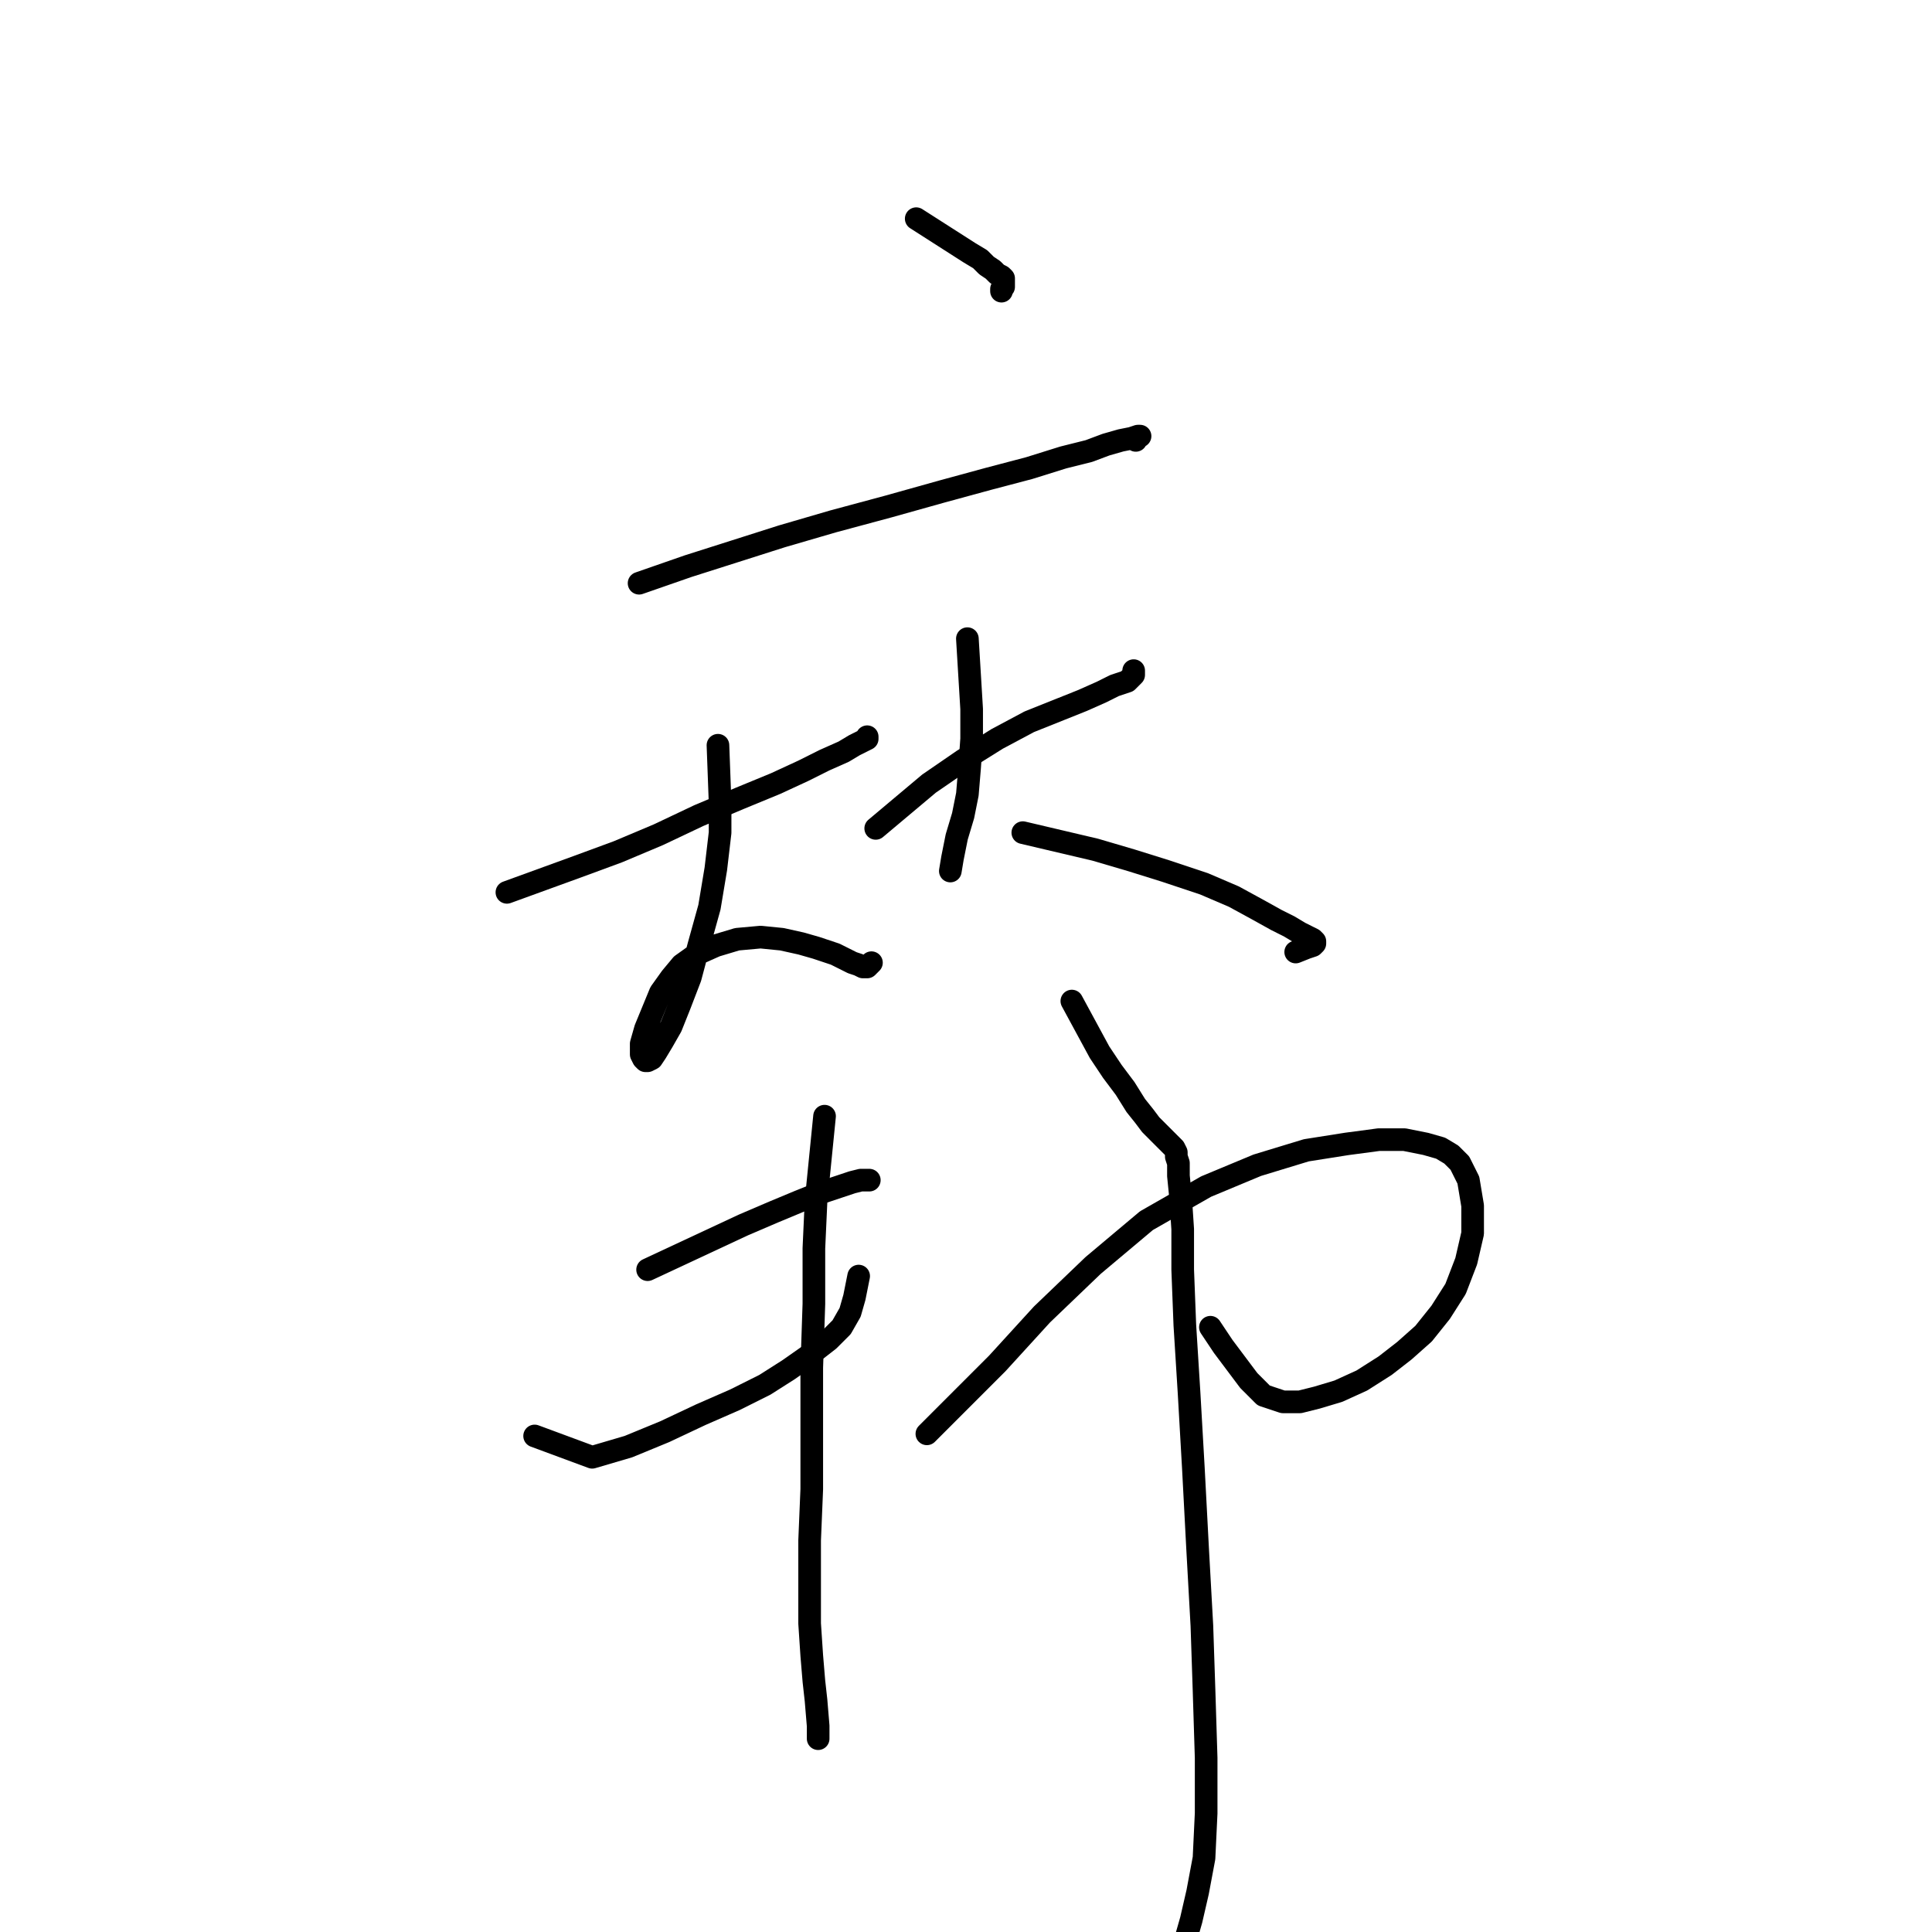 <?xml version="1.0" standalone="no"?>
    <svg width="256" height="256" xmlns="http://www.w3.org/2000/svg" version="1.1">
    <polyline stroke="black" stroke-width="3" stroke-linecap="round" fill="transparent" stroke-linejoin="round" points="121.404 28.976 128.466 33.495 129.878 34.343 130.726 35.19 131.573 35.755 132.138 36.32 132.703 36.603 132.986 36.885 132.986 37.168 132.986 37.45 132.986 38.015 132.703 38.298 132.703 38.58 132.703 38.58 " />
        <polyline stroke="black" stroke-width="3" stroke-linecap="round" fill="transparent" stroke-linejoin="round" points="84.681 77.28 91.178 75.02 97.393 73.043 103.608 71.065 110.387 69.088 117.732 67.111 124.794 65.133 131.008 63.439 136.375 62.026 140.895 60.614 144.285 59.766 146.545 58.919 148.522 58.354 149.935 58.071 150.782 57.789 151.064 57.789 150.782 57.789 150.499 58.354 150.499 58.354 " />
        <polyline stroke="black" stroke-width="3" stroke-linecap="round" fill="transparent" stroke-linejoin="round" points="67.167 118.24 76.489 114.85 81.856 112.873 87.224 110.613 92.591 108.071 97.958 105.811 102.76 103.833 106.432 102.138 109.257 100.726 111.8 99.596 113.212 98.749 114.342 98.184 114.907 97.901 114.907 97.619 114.907 97.619 " />
        <polyline stroke="black" stroke-width="3" stroke-linecap="round" fill="transparent" stroke-linejoin="round" points="95.133 98.749 95.416 106.376 95.416 110.33 94.851 115.133 94.003 120.217 92.591 125.302 91.461 129.539 90.048 133.211 88.919 136.036 87.789 138.014 86.941 139.426 86.376 140.273 85.811 140.556 85.529 140.556 85.246 140.273 84.964 139.708 84.964 138.296 85.529 136.319 87.506 131.517 88.919 129.539 90.331 127.844 92.308 126.432 94.851 125.302 97.675 124.454 100.783 124.172 103.608 124.454 106.15 125.019 108.127 125.584 110.67 126.432 111.8 126.997 112.929 127.562 113.777 127.844 114.342 128.127 114.907 128.127 115.472 127.562 115.472 127.562 " />
        <polyline stroke="black" stroke-width="3" stroke-linecap="round" fill="transparent" stroke-linejoin="round" points="116.037 109.765 123.099 103.833 127.618 100.726 132.138 97.901 136.375 95.641 140.613 93.946 143.437 92.817 145.98 91.687 147.675 90.839 149.37 90.274 149.935 89.709 150.217 89.427 150.217 89.144 150.217 88.862 150.217 88.862 " />
        <polyline stroke="black" stroke-width="3" stroke-linecap="round" fill="transparent" stroke-linejoin="round" points="128.183 84.625 128.748 93.946 128.748 97.901 128.466 101.856 128.183 105.246 127.618 108.071 126.771 110.895 126.206 113.72 125.924 115.415 125.924 115.415 " />
        <polyline stroke="black" stroke-width="3" stroke-linecap="round" fill="transparent" stroke-linejoin="round" points="135.528 110.33 145.132 112.59 149.935 114.003 154.454 115.415 159.539 117.11 163.494 118.805 166.601 120.5 169.143 121.912 170.838 122.76 172.251 123.607 173.38 124.172 173.945 124.454 174.228 124.737 174.228 125.019 173.945 125.302 173.098 125.584 171.686 126.149 171.686 126.149 " />
        <polyline stroke="black" stroke-width="3" stroke-linecap="round" fill="transparent" stroke-linejoin="round" points="85.811 168.239 94.286 164.284 98.523 162.307 102.478 160.612 105.867 159.2 108.692 158.07 111.235 157.222 112.929 156.657 114.059 156.375 114.624 156.375 114.907 156.375 115.189 156.375 115.189 156.375 " />
        <polyline stroke="black" stroke-width="3" stroke-linecap="round" fill="transparent" stroke-linejoin="round" points="70.84 190.273 78.467 193.097 83.269 191.685 88.071 189.708 92.873 187.448 97.393 185.47 101.348 183.493 104.455 181.516 107.28 179.538 109.822 177.561 111.517 175.866 112.647 173.889 113.212 171.911 113.777 169.087 113.777 169.087 " />
        <polyline stroke="black" stroke-width="3" stroke-linecap="round" fill="transparent" stroke-linejoin="round" points="109.257 147.9 108.127 159.2 107.845 165.414 107.845 172.759 107.562 181.233 107.562 190.273 107.562 197.335 107.28 204.114 107.28 210.046 107.28 215.131 107.562 219.368 107.845 222.758 108.127 225.3 108.41 228.69 108.41 229.538 108.41 230.103 108.41 230.385 108.41 229.82 108.41 229.255 108.41 229.255 " />
        <polyline stroke="black" stroke-width="3" stroke-linecap="round" fill="transparent" stroke-linejoin="round" points="122.816 189.99 132.138 180.668 138.07 174.171 144.85 167.674 151.912 161.742 159.821 157.222 166.601 154.398 173.098 152.42 178.465 151.573 182.702 151.008 186.092 151.008 188.917 151.573 190.894 152.138 192.307 152.985 193.437 154.115 194.567 156.375 195.132 159.765 195.132 163.437 194.284 167.109 192.872 170.781 190.894 173.889 188.634 176.714 186.092 178.973 183.55 180.951 180.443 182.928 177.335 184.341 174.51 185.188 172.251 185.753 169.991 185.753 167.448 184.905 165.471 182.928 162.081 178.408 160.386 175.866 160.386 175.866 " />
        <polyline stroke="black" stroke-width="3" stroke-linecap="round" fill="transparent" stroke-linejoin="round" points="142.025 132.646 145.697 139.426 147.392 141.968 149.087 144.228 150.499 146.488 151.629 147.9 152.477 149.03 153.324 149.878 153.889 150.443 154.454 151.008 154.737 151.29 155.019 151.573 155.302 151.855 155.584 152.138 155.867 152.703 155.867 153.268 156.149 154.115 156.149 155.81 156.432 158.635 156.714 162.872 156.714 168.239 156.997 175.584 157.561 184.623 158.126 194.51 158.691 205.244 159.256 215.413 159.539 223.888 159.821 232.927 159.821 240.272 159.539 246.204 158.691 250.724 157.844 254.396 157.279 256.373 157.279 256.373 " />
        </svg>
